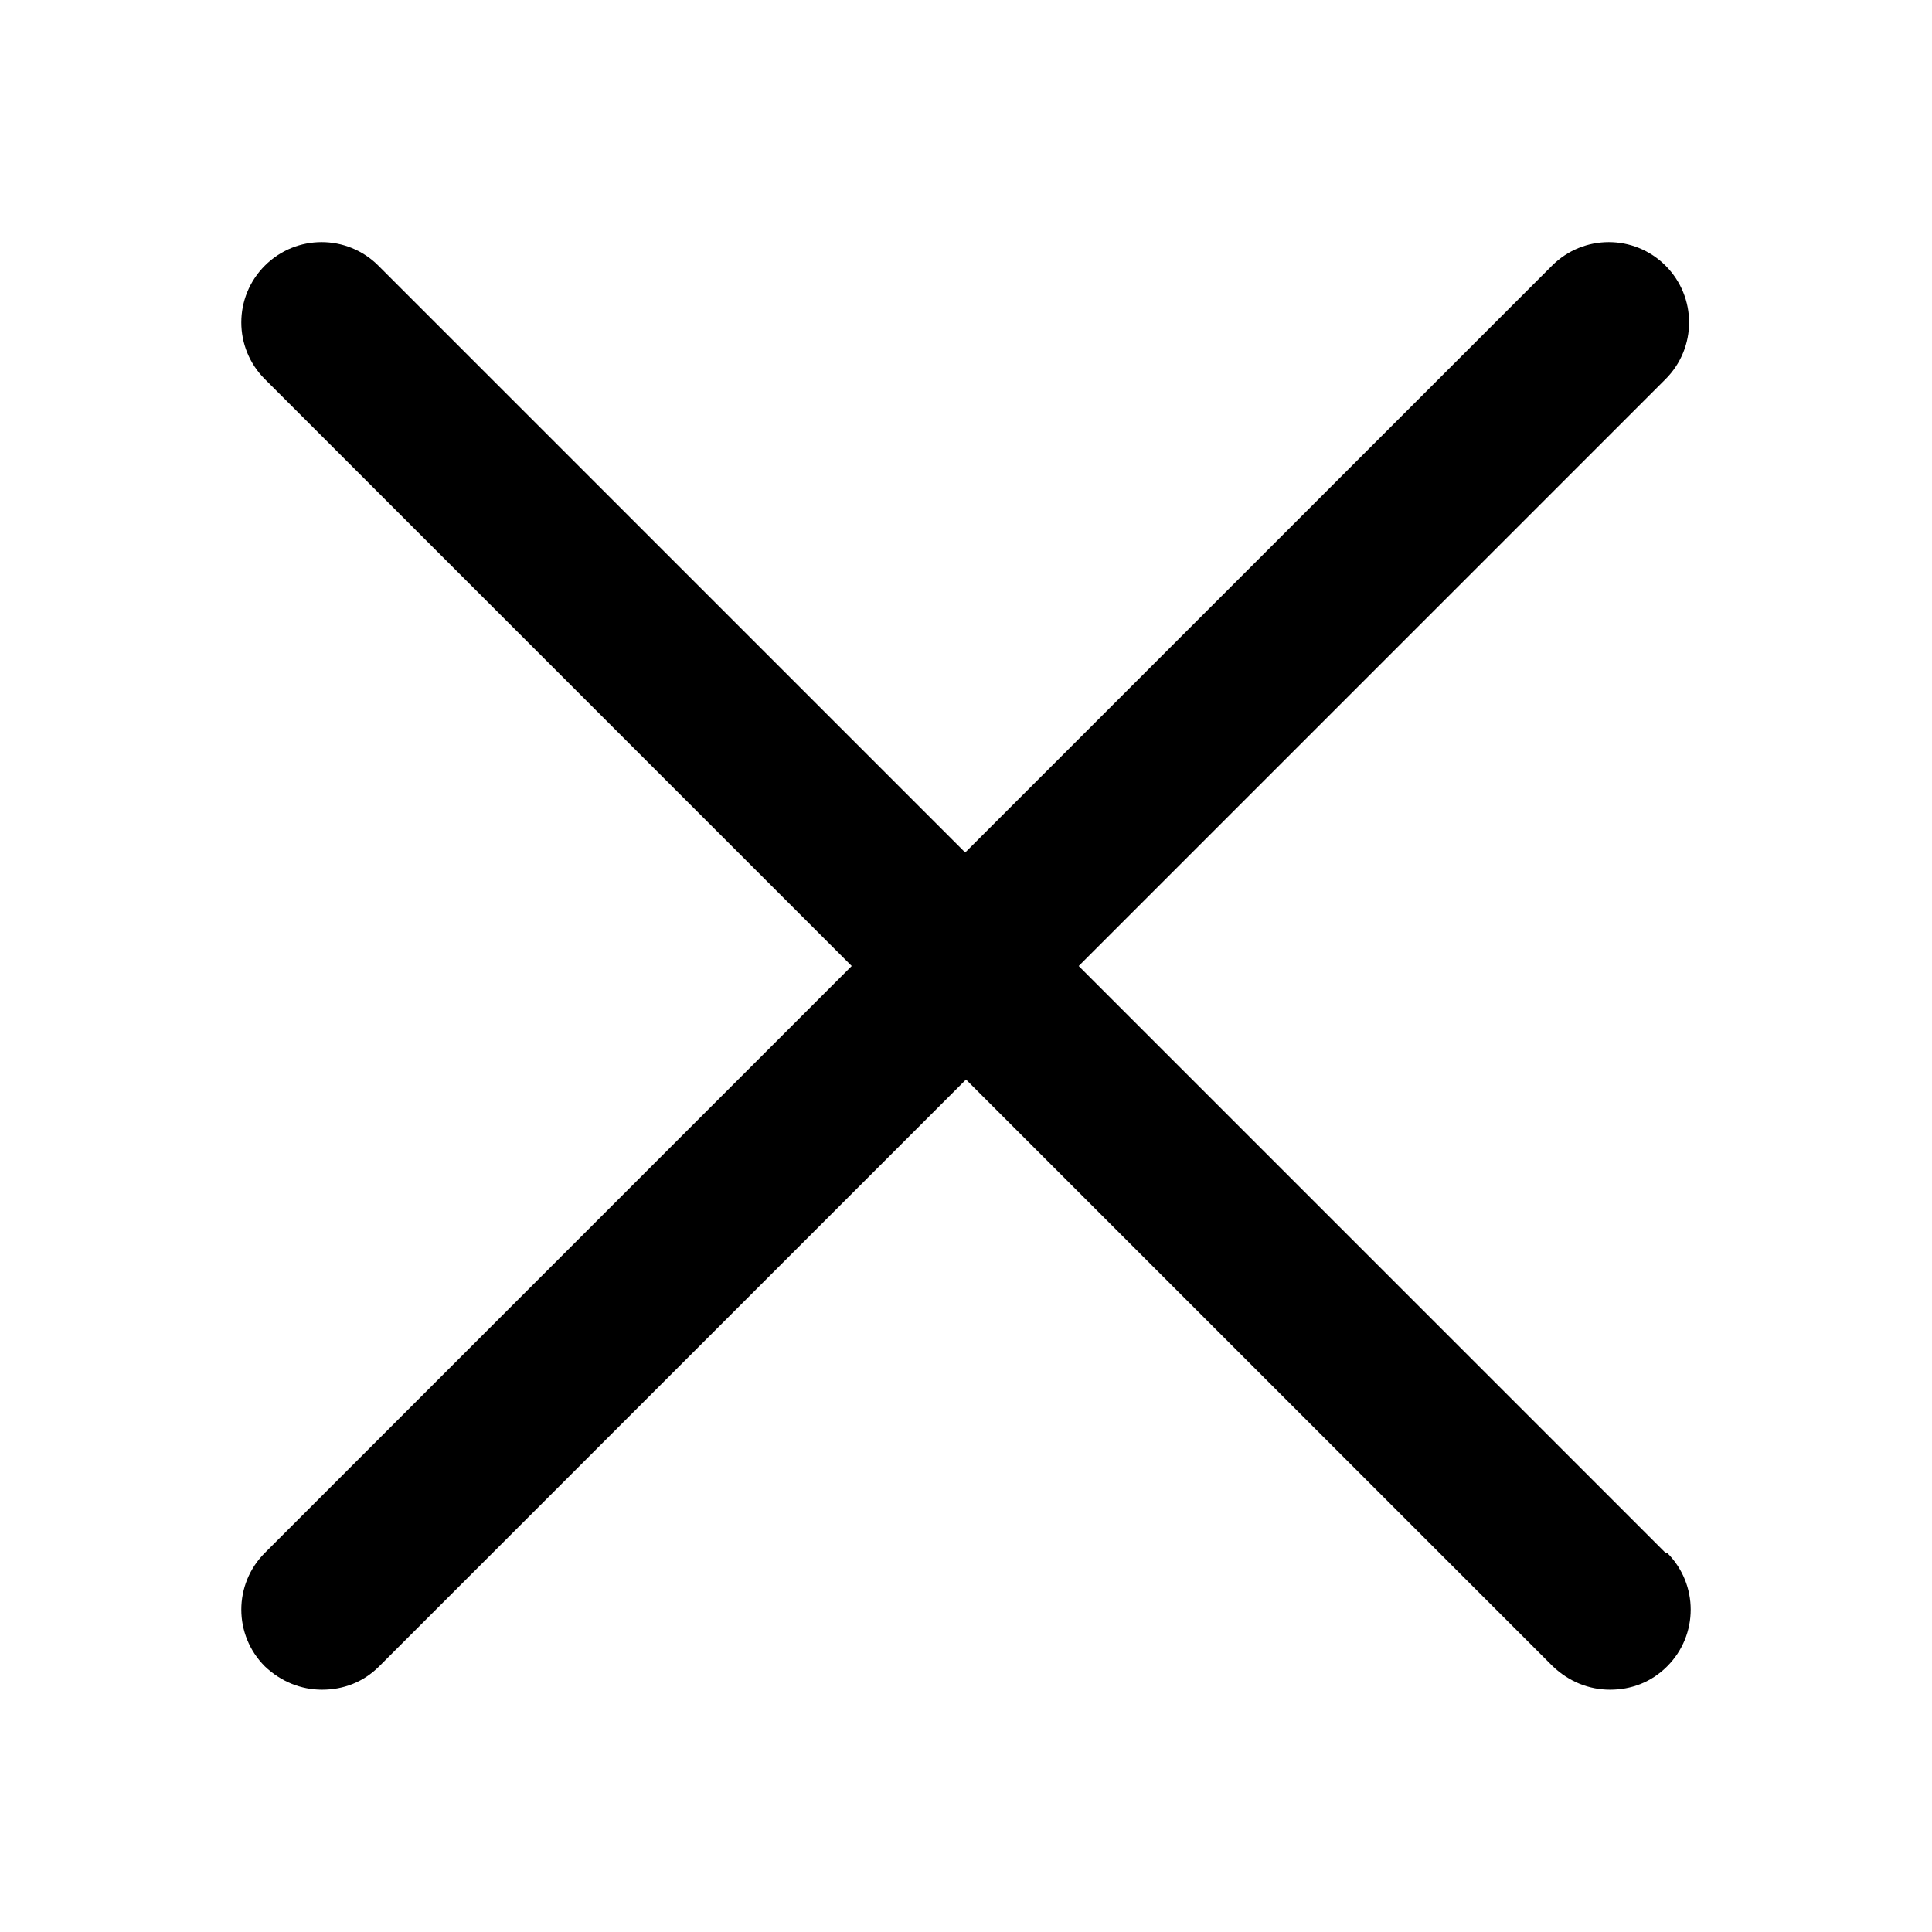 <?xml version="1.0" encoding="UTF-8"?><svg id="Layer_1" xmlns="http://www.w3.org/2000/svg" viewBox="0 0 24 24"><path d="M20.71,19.29c.39,.39,.39,1.02,0,1.41-.2,.2-.45,.29-.71,.29s-.51-.1-.71-.29l-7.29-7.29-7.29,7.29c-.2,.2-.45,.29-.71,.29s-.51-.1-.71-.29c-.39-.39-.39-1.02,0-1.41l7.29-7.29L3.29,4.71c-.39-.39-.39-1.02,0-1.41s1.02-.39,1.41,0l7.29,7.29,7.29-7.29c.39-.39,1.02-.39,1.41,0s.39,1.02,0,1.41l-7.29,7.29,7.29,7.29Z"/></svg>